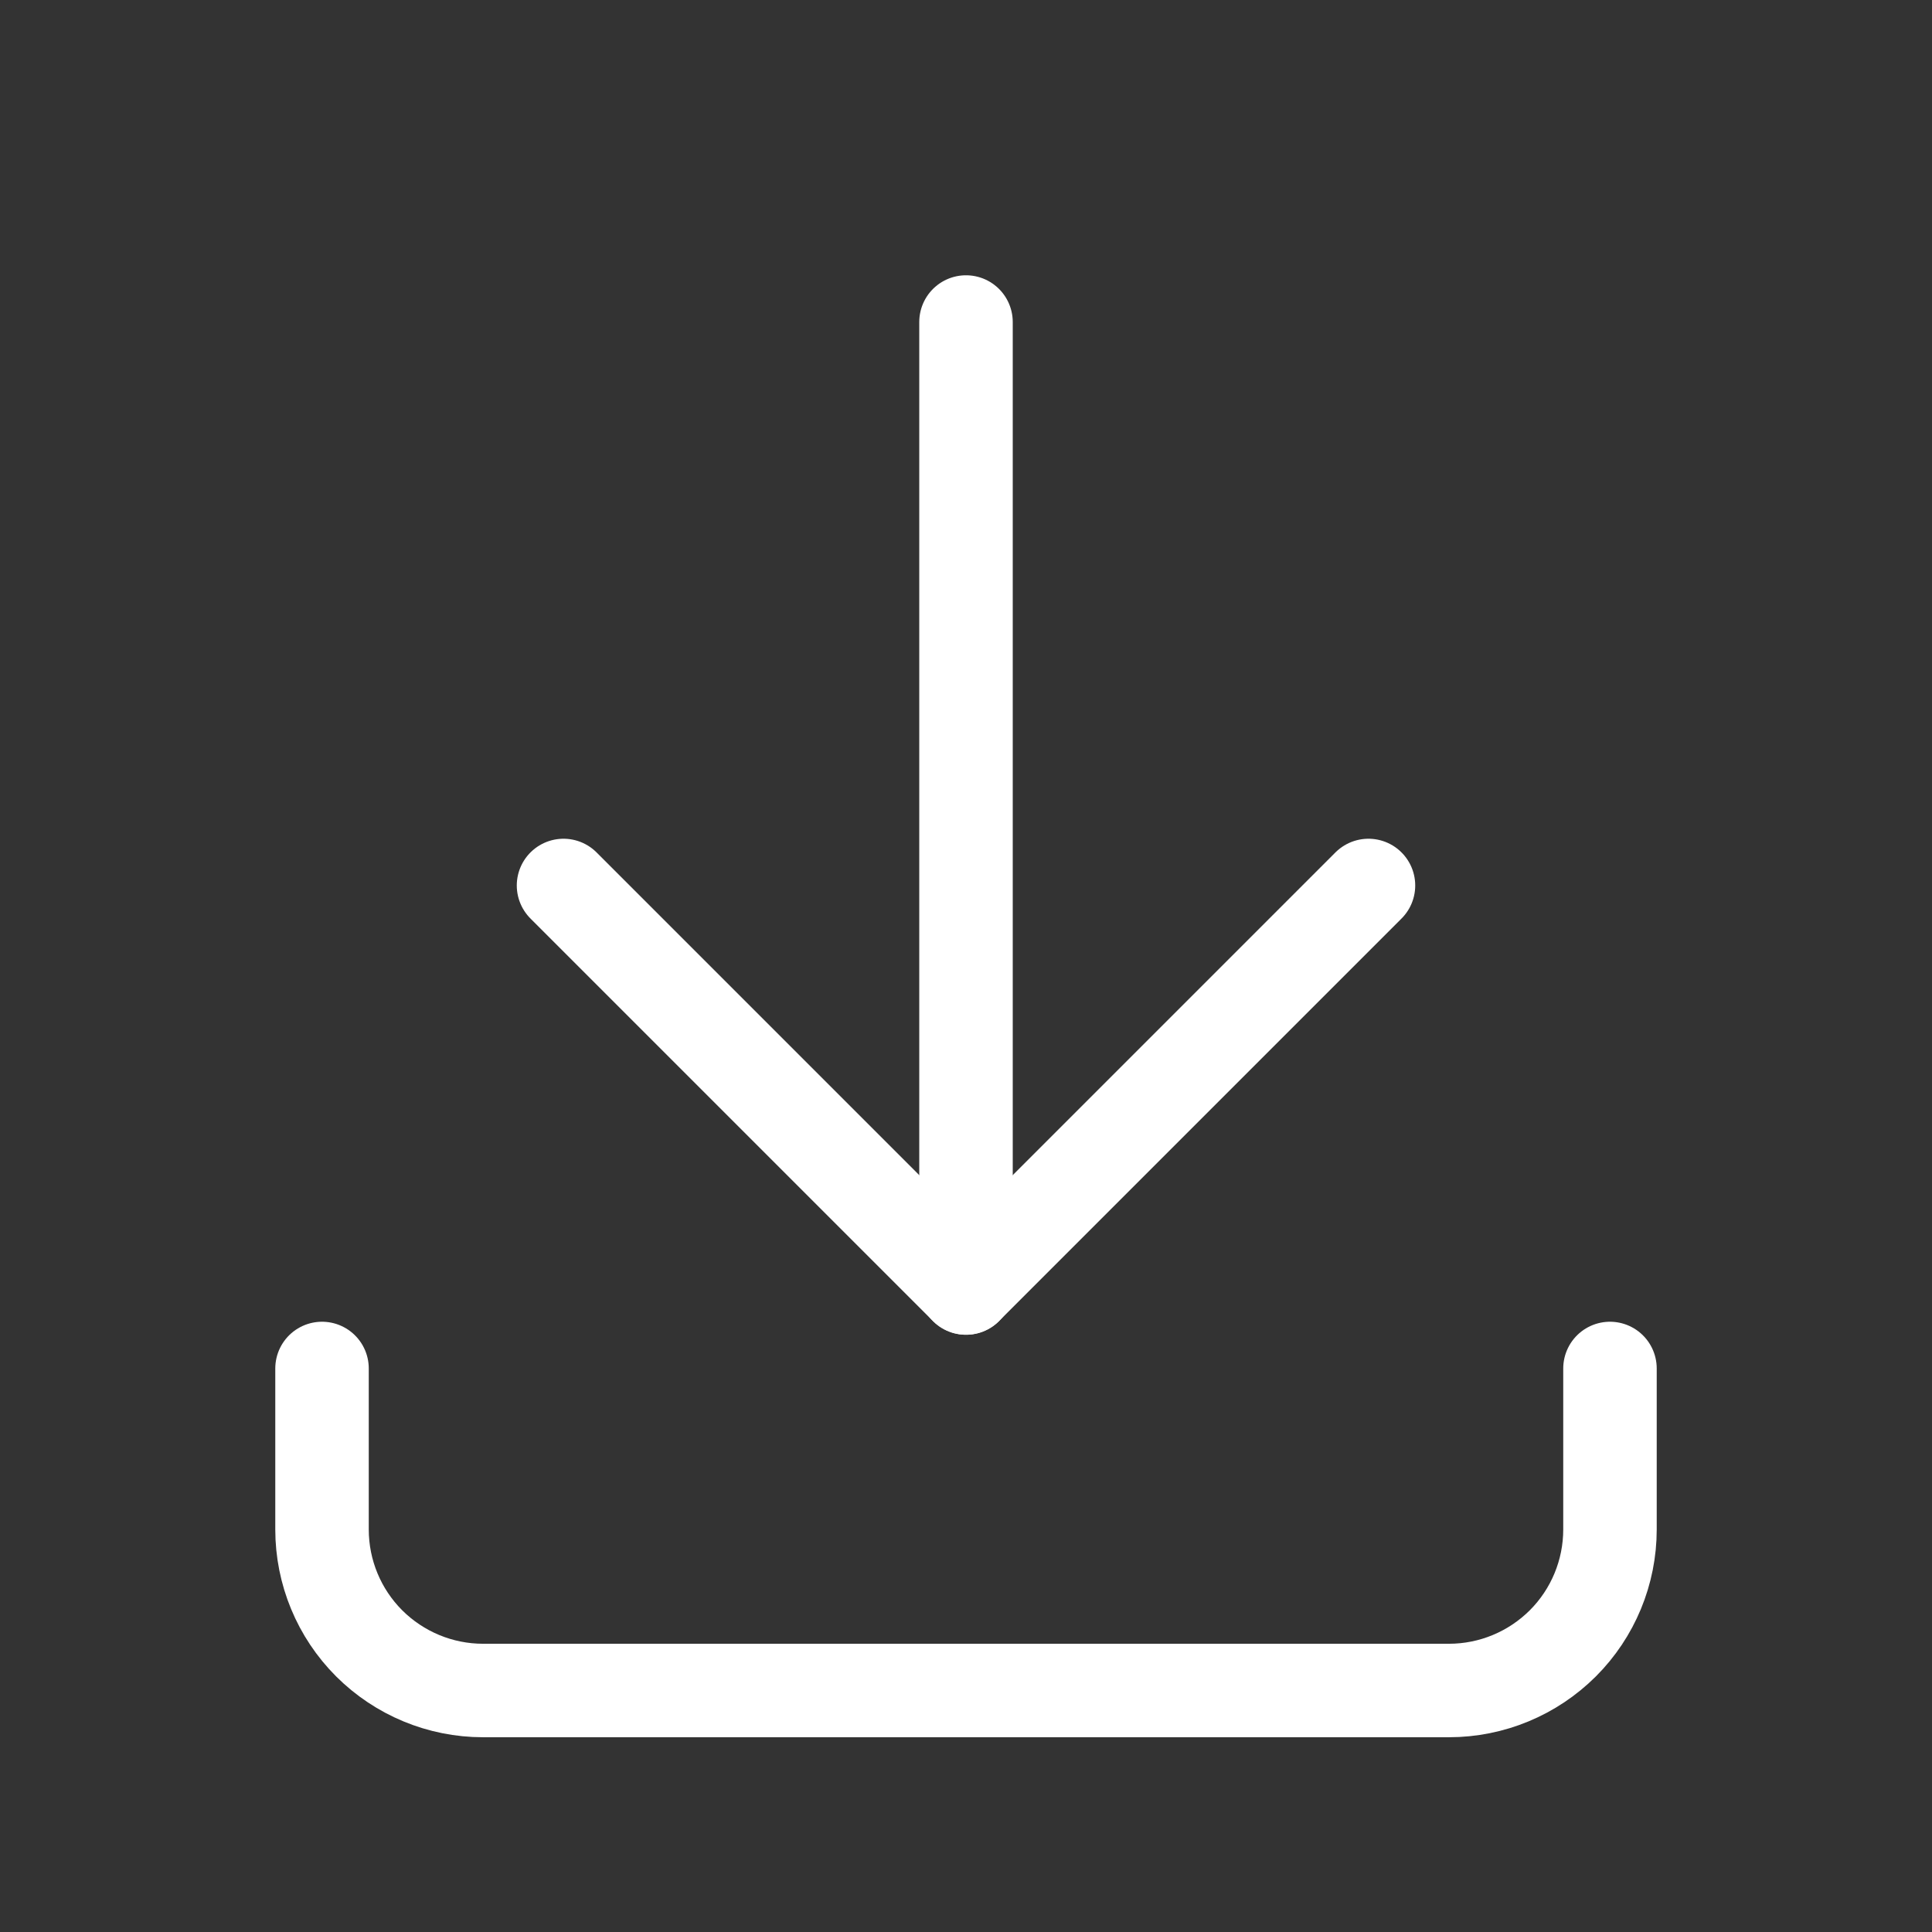 <svg width="31" height="31" viewBox="0 0 31 31" fill="none" xmlns="http://www.w3.org/2000/svg">
<rect x="0" y="0" width="31" height="31" fill="#333333" stroke="none"/>
<g clip-path="url(#clip0_1044_1492)">
<path d="M5.167 21.958V24.541C5.167 25.227 5.439 25.884 5.923 26.368C6.408 26.852 7.065 27.125 7.75 27.125H23.25C23.935 27.125 24.592 26.852 25.077 26.368C25.561 25.884 25.833 25.227 25.833 24.541V21.958" stroke="white" stroke-width="1.5" stroke-linecap="round" stroke-linejoin="round"/>
<path d="M9.042 14.208L15.5 20.666L21.958 14.208" stroke="white" stroke-width="1.5" stroke-linecap="round" stroke-linejoin="round"/>
<path d="M15.5 5.167V20.667" stroke="white" stroke-width="1.5" stroke-linecap="round" stroke-linejoin="round"/>
</g>
<defs>
<clipPath id="clip0_1044_1492">
<rect width="31" height="31" fill="white"/>
</clipPath>
</defs>
</svg>

